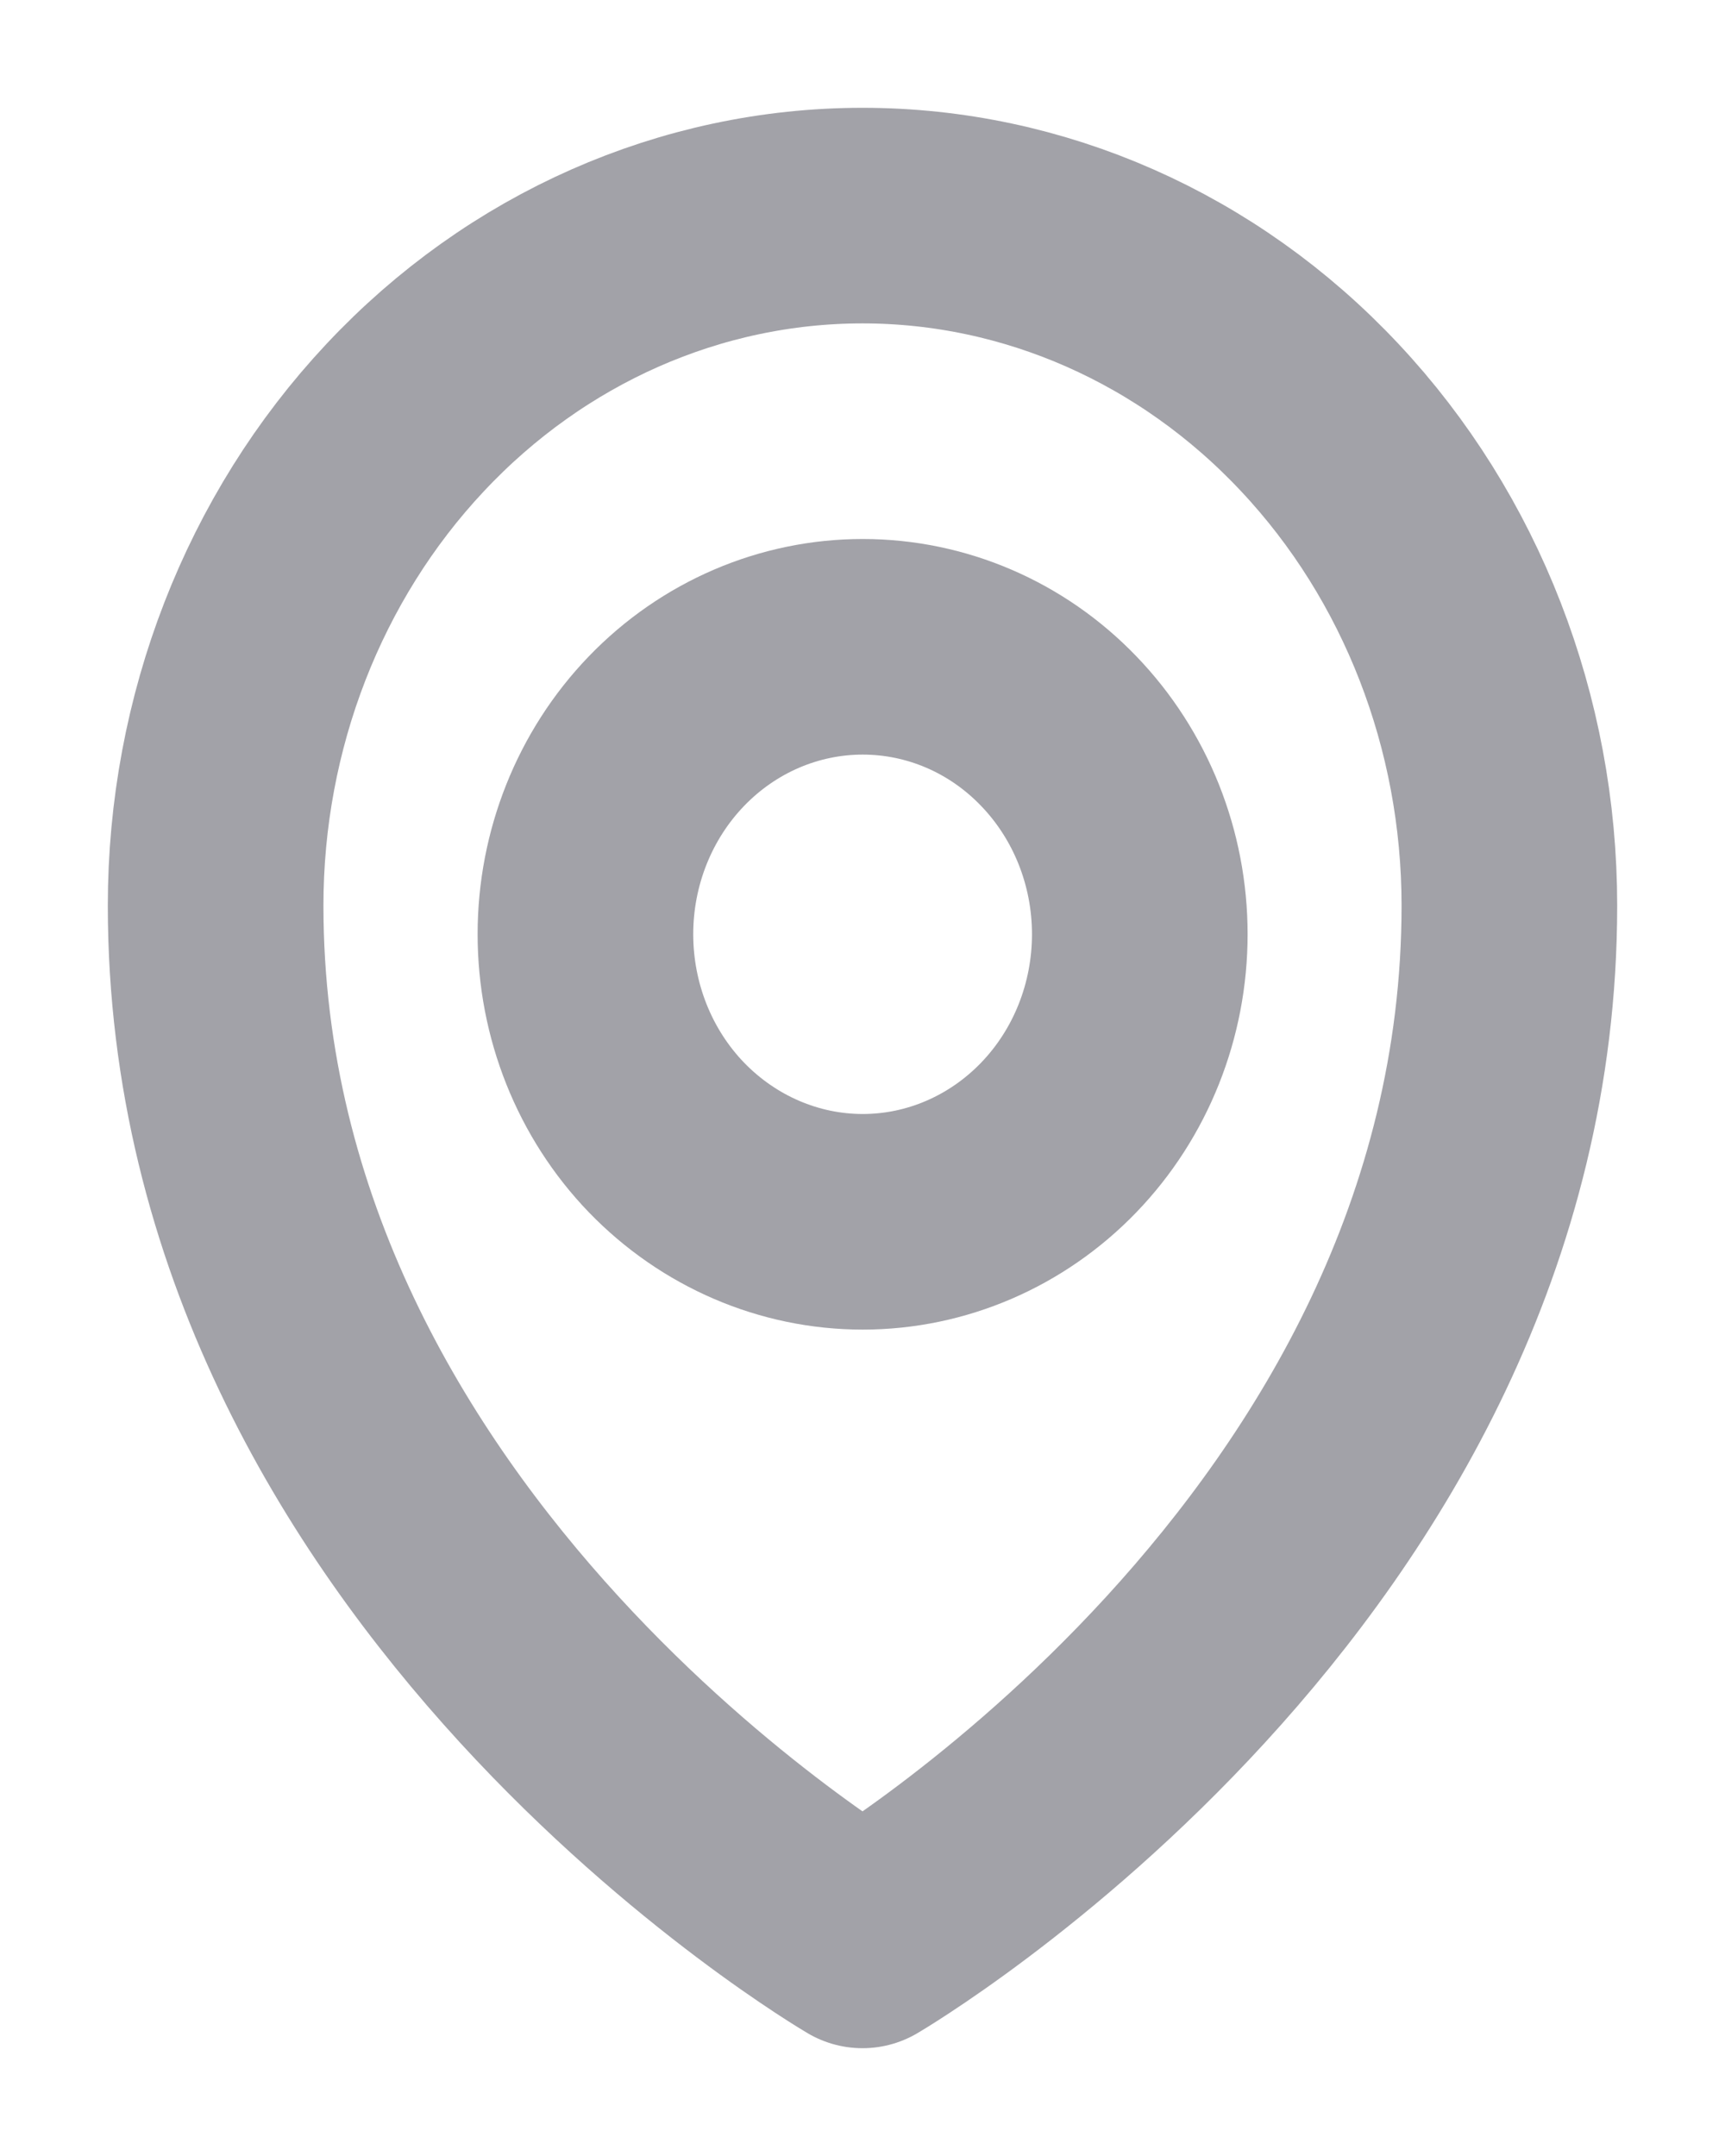 <svg width="8" height="10" viewBox="0 0 8 10" fill="none" xmlns="http://www.w3.org/2000/svg">
<g id="Group">
<path id="Vector" d="M5.286 4.333C5.286 4.687 5.151 5.026 4.91 5.276C4.669 5.526 4.342 5.667 4.001 5.667C3.66 5.667 3.333 5.526 3.091 5.276C2.85 5.026 2.715 4.687 2.715 4.333C2.715 3.98 2.85 3.641 3.091 3.391C3.333 3.14 3.66 3 4.001 3C4.342 3 4.669 3.14 4.91 3.391C5.151 3.641 5.286 3.98 5.286 4.333Z" stroke="#A2A2A8" stroke-linecap="round" stroke-linejoin="round"/>
<path id="Vector_2" d="M7 4.2C7 7.247 4 9 4 9C4 9 1 7.247 1 4.2C1 3.351 1.316 2.537 1.879 1.937C2.441 1.337 3.204 1 4 1C4.796 1 5.559 1.337 6.121 1.937C6.684 2.537 7 3.351 7 4.2Z" stroke="#A2A2A8" stroke-linecap="round" stroke-linejoin="round"/>
</g>
</svg>
